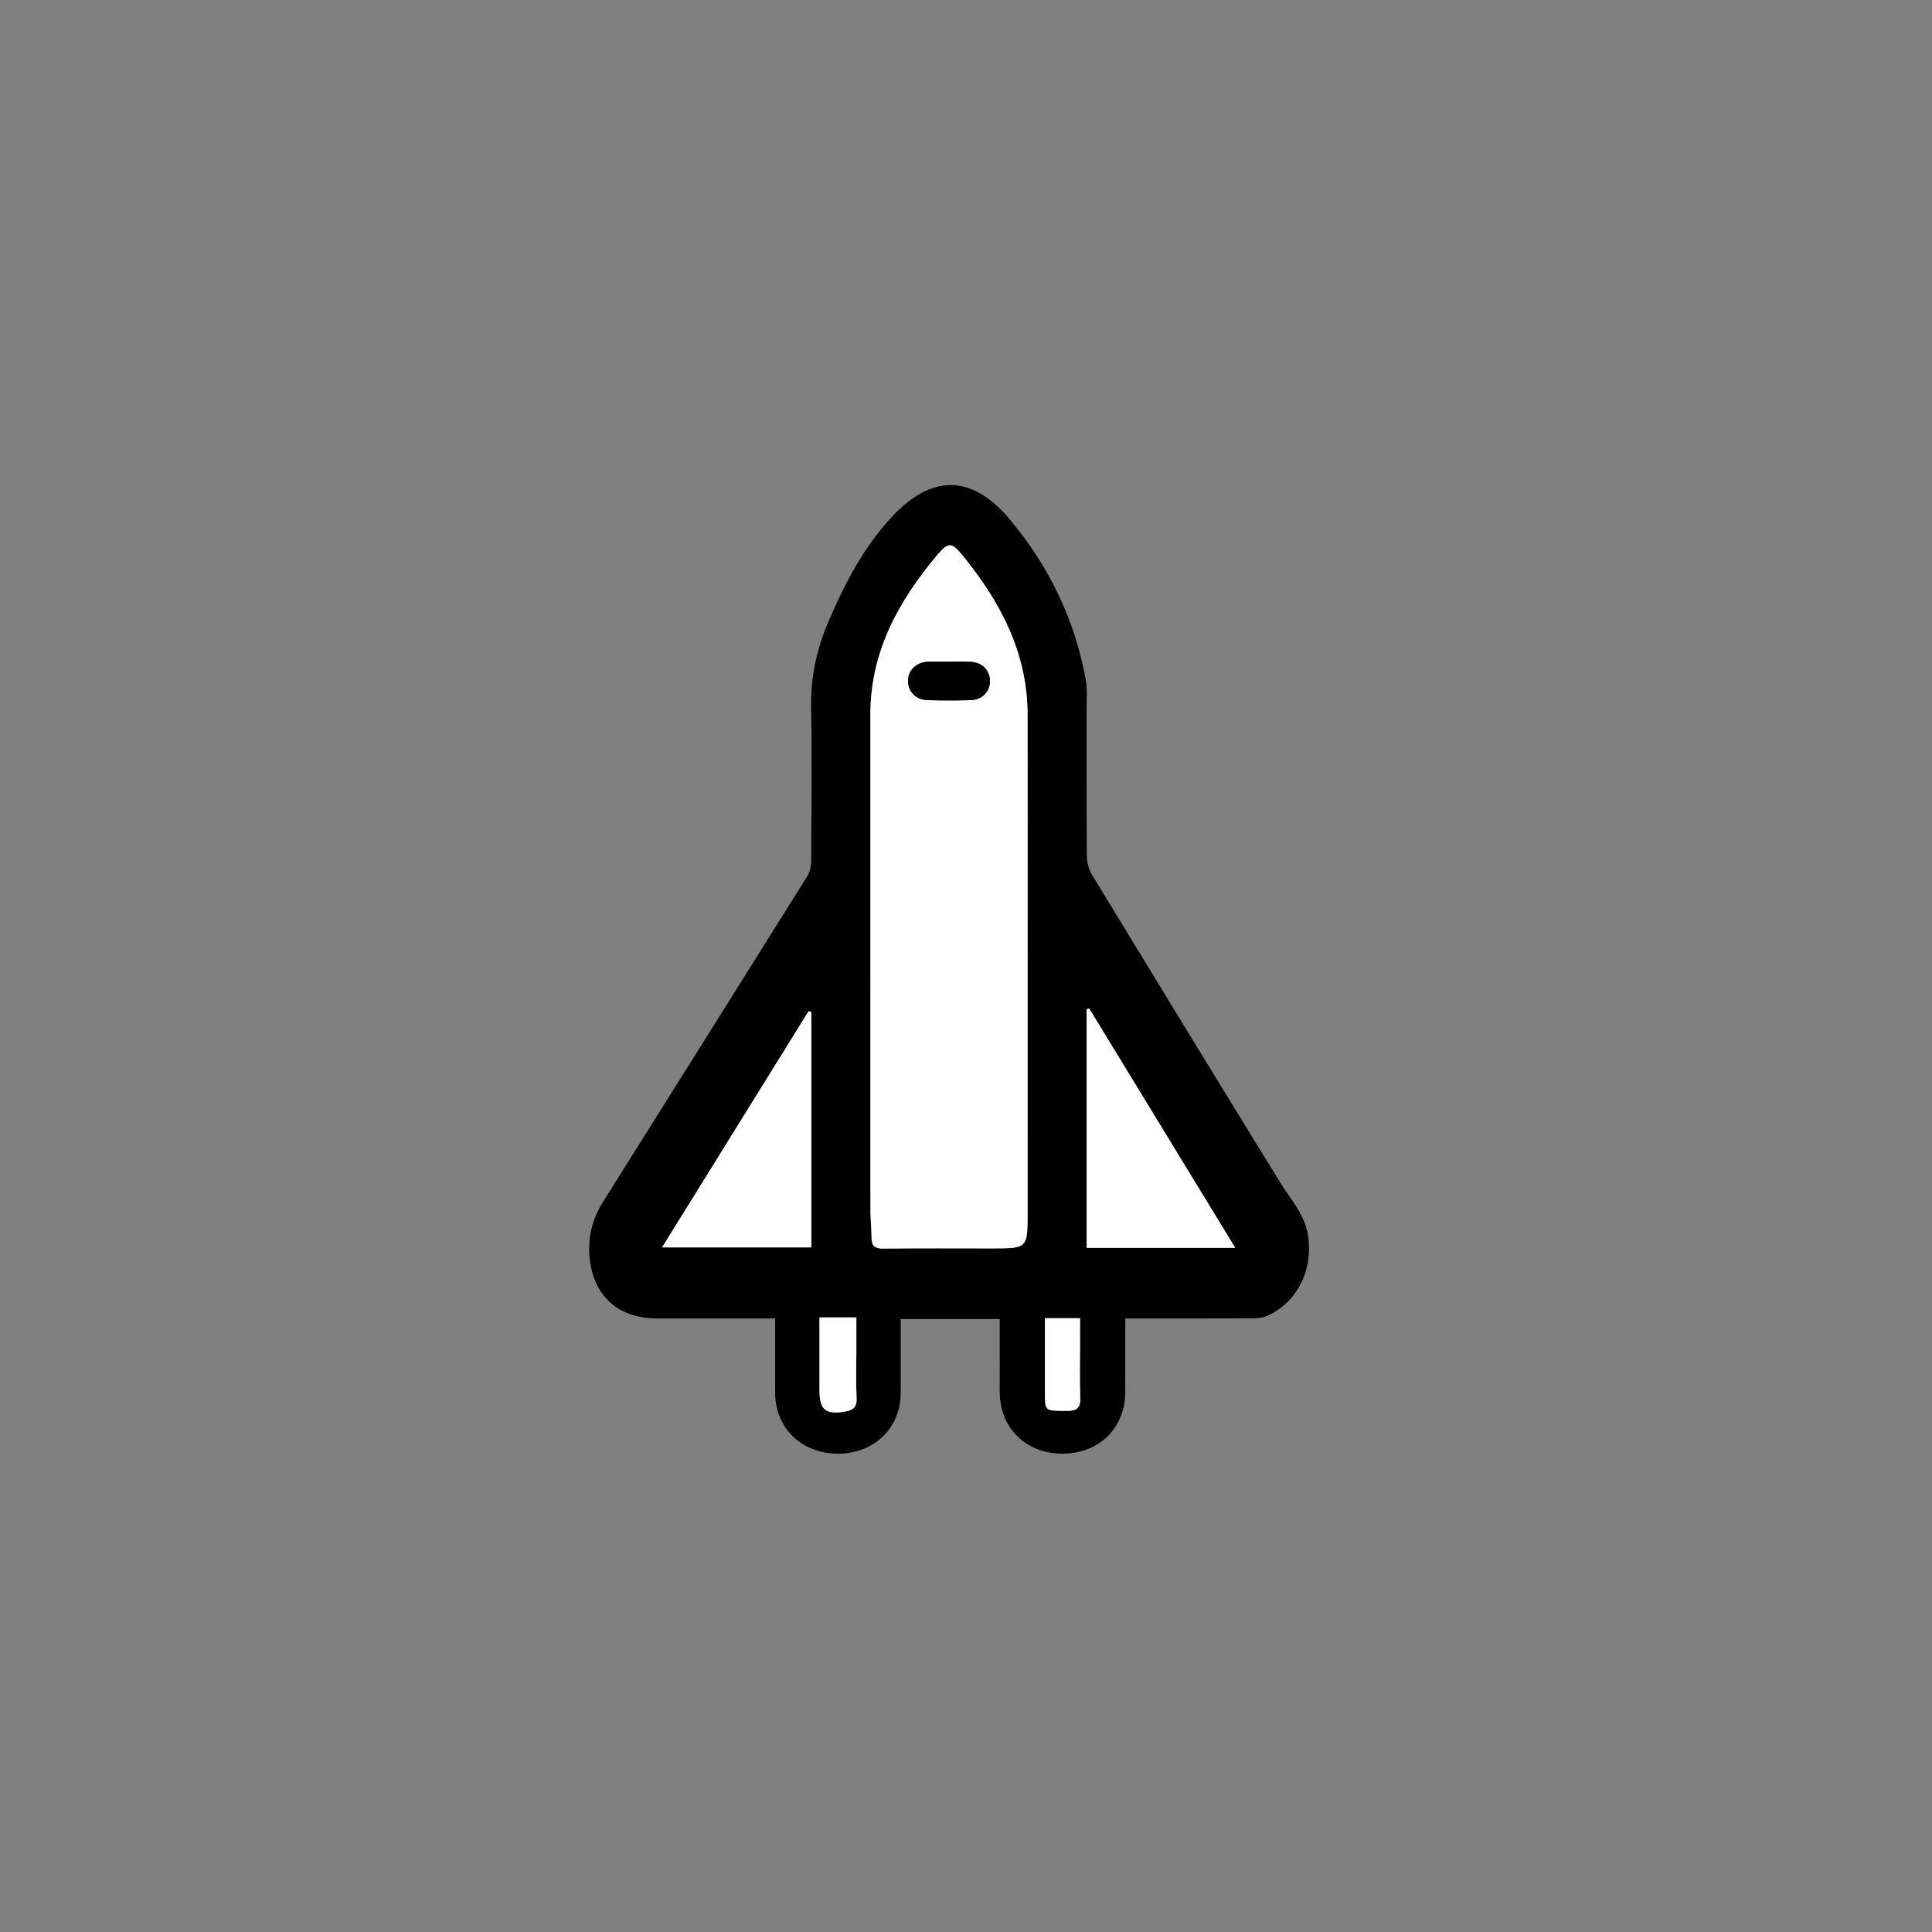 <?xml version="1.0" encoding="utf-8"?>
<!-- Generator: Adobe Illustrator 16.0.3, SVG Export Plug-In . SVG Version: 6.00 Build 0)  -->
<!DOCTYPE svg PUBLIC "-//W3C//DTD SVG 1.1//EN" "http://www.w3.org/Graphics/SVG/1.1/DTD/svg11.dtd">
<svg version="1.1" id="Layer_1" xmlns="http://www.w3.org/2000/svg" xmlns:xlink="http://www.w3.org/1999/xlink" x="0px" y="0px"
	 width="800px" height="800px" viewBox="0 0 800 800" enable-background="new 0 0 800 800" xml:space="preserve">
<rect x="0" y="0" width="800" height="800" fill="#808080" stroke="none"/>
<g>
	<path d="M465.951,545.942c0,10.577,0.021,20.544-0.006,30.51c-0.043,14.929-10.898,25.514-26.081,25.476
		c-15.152-0.039-25.879-10.649-25.903-25.65c-0.018-9.949-0.004-19.899-0.004-30.087c-13.742,0-27.004,0-40.995,0
		c0,2.735,0,5.493,0,8.253c0,7.497,0.033,14.992-0.008,22.487c-0.078,14.497-11.074,25.026-26.058,24.997
		c-14.963-0.027-25.879-10.594-25.923-25.132c-0.029-10.117-0.006-20.233-0.006-30.854c-2.078,0-3.692,0-5.312,0
		c-14.493,0-28.985,0-43.479,0c-16.443,0-26.775-9.508-28.1-25.919c-0.651-8.067,1.321-15.504,5.617-22.347
		c28.233-44.967,56.481-89.925,84.626-134.946c1.057-1.689,1.564-3.997,1.576-6.02c0.11-21.322,0.343-42.651-0.034-63.966
		c-0.222-12.436,2.362-24.104,7.187-35.387c6.635-15.522,14.388-30.437,25.909-42.979c16.625-18.097,33.298-18.176,49.08,0.595
		c16.209,19.278,27.007,41.471,31.547,66.416c0.706,3.881,0.349,7.97,0.354,11.962c0.025,20.324-0.065,40.648,0.104,60.97
		c0.022,2.656,0.751,5.649,2.119,7.899c25.947,42.66,51.975,85.27,78.168,127.78c4.247,6.896,9.892,12.831,11.265,21.37
		c2.281,14.177-4.24,27.789-16.826,33.488c-1.709,0.772-3.78,1.027-5.688,1.037C501.609,545.974,484.135,545.942,465.951,545.942z
		 M425.513,399.133c0-34.46,0.068-68.922-0.021-103.382c-0.067-25.619-11.393-46.758-27.071-65.959
		c-4.305-5.271-5.843-5.307-10.198-0.127c-16.063,19.108-27.81,40.154-27.813,66.075c-0.003,29.629-0.001,59.258-0.001,88.887
		c0,38.811-0.017,77.624,0.021,116.434c0.003,3.825,0.442,7.649,0.462,11.477c0.021,3.368,1.354,4.525,4.825,4.484
		c14.989-0.179,29.982-0.074,44.976-0.074c14.791,0,14.812,0,14.815-14.871C425.521,467.761,425.513,433.447,425.513,399.133z
		 M511.5,516.715c-20.49-33.573-40.499-66.354-60.508-99.138c-0.346,0.11-0.69,0.222-1.036,0.333c0,32.856,0,65.716,0,98.805
		C470.031,516.715,490.28,516.715,511.5,516.715z M335.952,419.061c-0.368-0.126-0.735-0.252-1.104-0.378
		c-20.141,32.465-40.281,64.929-60.704,97.847c21.586,0,41.917,0,61.807,0C335.952,483.761,335.952,451.411,335.952,419.061z
		 M339.328,545.515c0,10.374,0,20.188,0,30c0,8.295,2.455,10.339,10.676,8.976c3.191-0.529,4.886-1.818,4.695-5.563
		c-0.339-6.647-0.097-13.326-0.097-19.991c0-4.428,0-8.854,0-13.42C349.241,545.515,344.63,545.515,339.328,545.515z
		 M432.683,545.83c0,10.862-0.005,21.271,0.003,31.68c0.006,6.32,0.33,6.642,6.735,6.697c0.995,0.009,1.99-0.014,2.985-0.014
		c3.421,0,5.015-1.356,4.896-5.122c-0.253-7.954-0.076-15.922-0.076-23.886c0-3.071,0-6.146,0-9.355
		C442.122,545.83,437.838,545.83,432.683,545.83z"/>
	<path fill="#FFFFFF" d="M425.513,399.133c0,34.314,0.009,68.627-0.004,102.941c-0.006,14.871-0.024,14.871-14.815,14.871
		c-14.991,0-29.984-0.104-44.976,0.076c-3.472,0.041-4.807-1.118-4.825-4.486c-0.021-3.825-0.459-7.649-0.462-11.477
		c-0.038-38.811-0.021-77.623-0.021-116.434c0-29.629-0.002-59.258,0.001-88.887c0.003-25.921,11.75-46.967,27.813-66.075
		c4.355-5.18,5.896-5.144,10.198,0.127c15.68,19.202,27.003,40.34,27.071,65.959C425.581,330.211,425.513,364.673,425.513,399.133z
		 M392.977,273.978c-2.65,0-5.305-0.001-7.957,0c-0.332,0-0.663-0.013-0.992,0.012c-4.711,0.357-7.957,3.528-8.037,7.847
		c-0.081,4.328,3.103,7.881,7.764,8.052c6.125,0.226,12.271,0.227,18.396,0.014c4.68-0.163,7.838-3.67,7.777-8.037
		c-0.059-4.349-3.258-7.587-8-7.847C398.952,273.855,395.961,273.988,392.977,273.978z"/>
	<path fill="#FFFFFF" d="M511.5,516.715c-21.22,0-41.469,0-61.544,0c0-33.089,0-65.945,0-98.805c0.346-0.111,0.69-0.223,1.036-0.333
		C471.001,450.359,491.01,483.142,511.5,516.715z"/>
	<path fill="#FFFFFF" d="M335.952,419.061c0,32.353,0,64.7,0,97.469c-19.89,0-40.221,0-61.807,0
		c20.423-32.918,40.563-65.383,60.704-97.847C335.217,418.809,335.584,418.935,335.952,419.061z"/>
	<path fill="#FFFFFF" d="M339.328,545.515c5.302,0,9.914,0,15.274,0c0,4.563,0,8.992,0,13.42c0,6.665-0.243,13.344,0.097,19.991
		c0.189,3.744-1.504,5.033-4.695,5.563c-8.221,1.364-10.675-0.681-10.676-8.976C339.327,565.702,339.328,555.889,339.328,545.515z"
		/>
	<path fill="#FFFFFF" d="M432.683,545.83c5.155,0,9.439,0,14.543,0c0,3.212,0,6.284,0,9.354c0,7.965-0.177,15.933,0.076,23.887
		c0.119,3.766-1.475,5.122-4.896,5.122c-0.995,0-1.99,0.021-2.985,0.014c-6.405-0.058-6.729-0.377-6.735-6.697
		C432.678,567.102,432.683,556.692,432.683,545.83z"/>
	<path d="M392.977,273.983c2.984,0.005,5.977-0.127,8.95,0.035c4.742,0.26,7.941,3.498,8,7.847c0.061,4.367-3.1,7.874-7.777,8.037
		c-6.125,0.213-12.271,0.212-18.396-0.014c-4.661-0.171-7.844-3.724-7.764-8.052c0.081-4.319,3.326-7.489,8.037-7.847
		c0.329-0.024,0.661-0.012,0.992-0.012C387.672,273.977,390.324,273.978,392.977,273.983z"/>
</g>
</svg>
